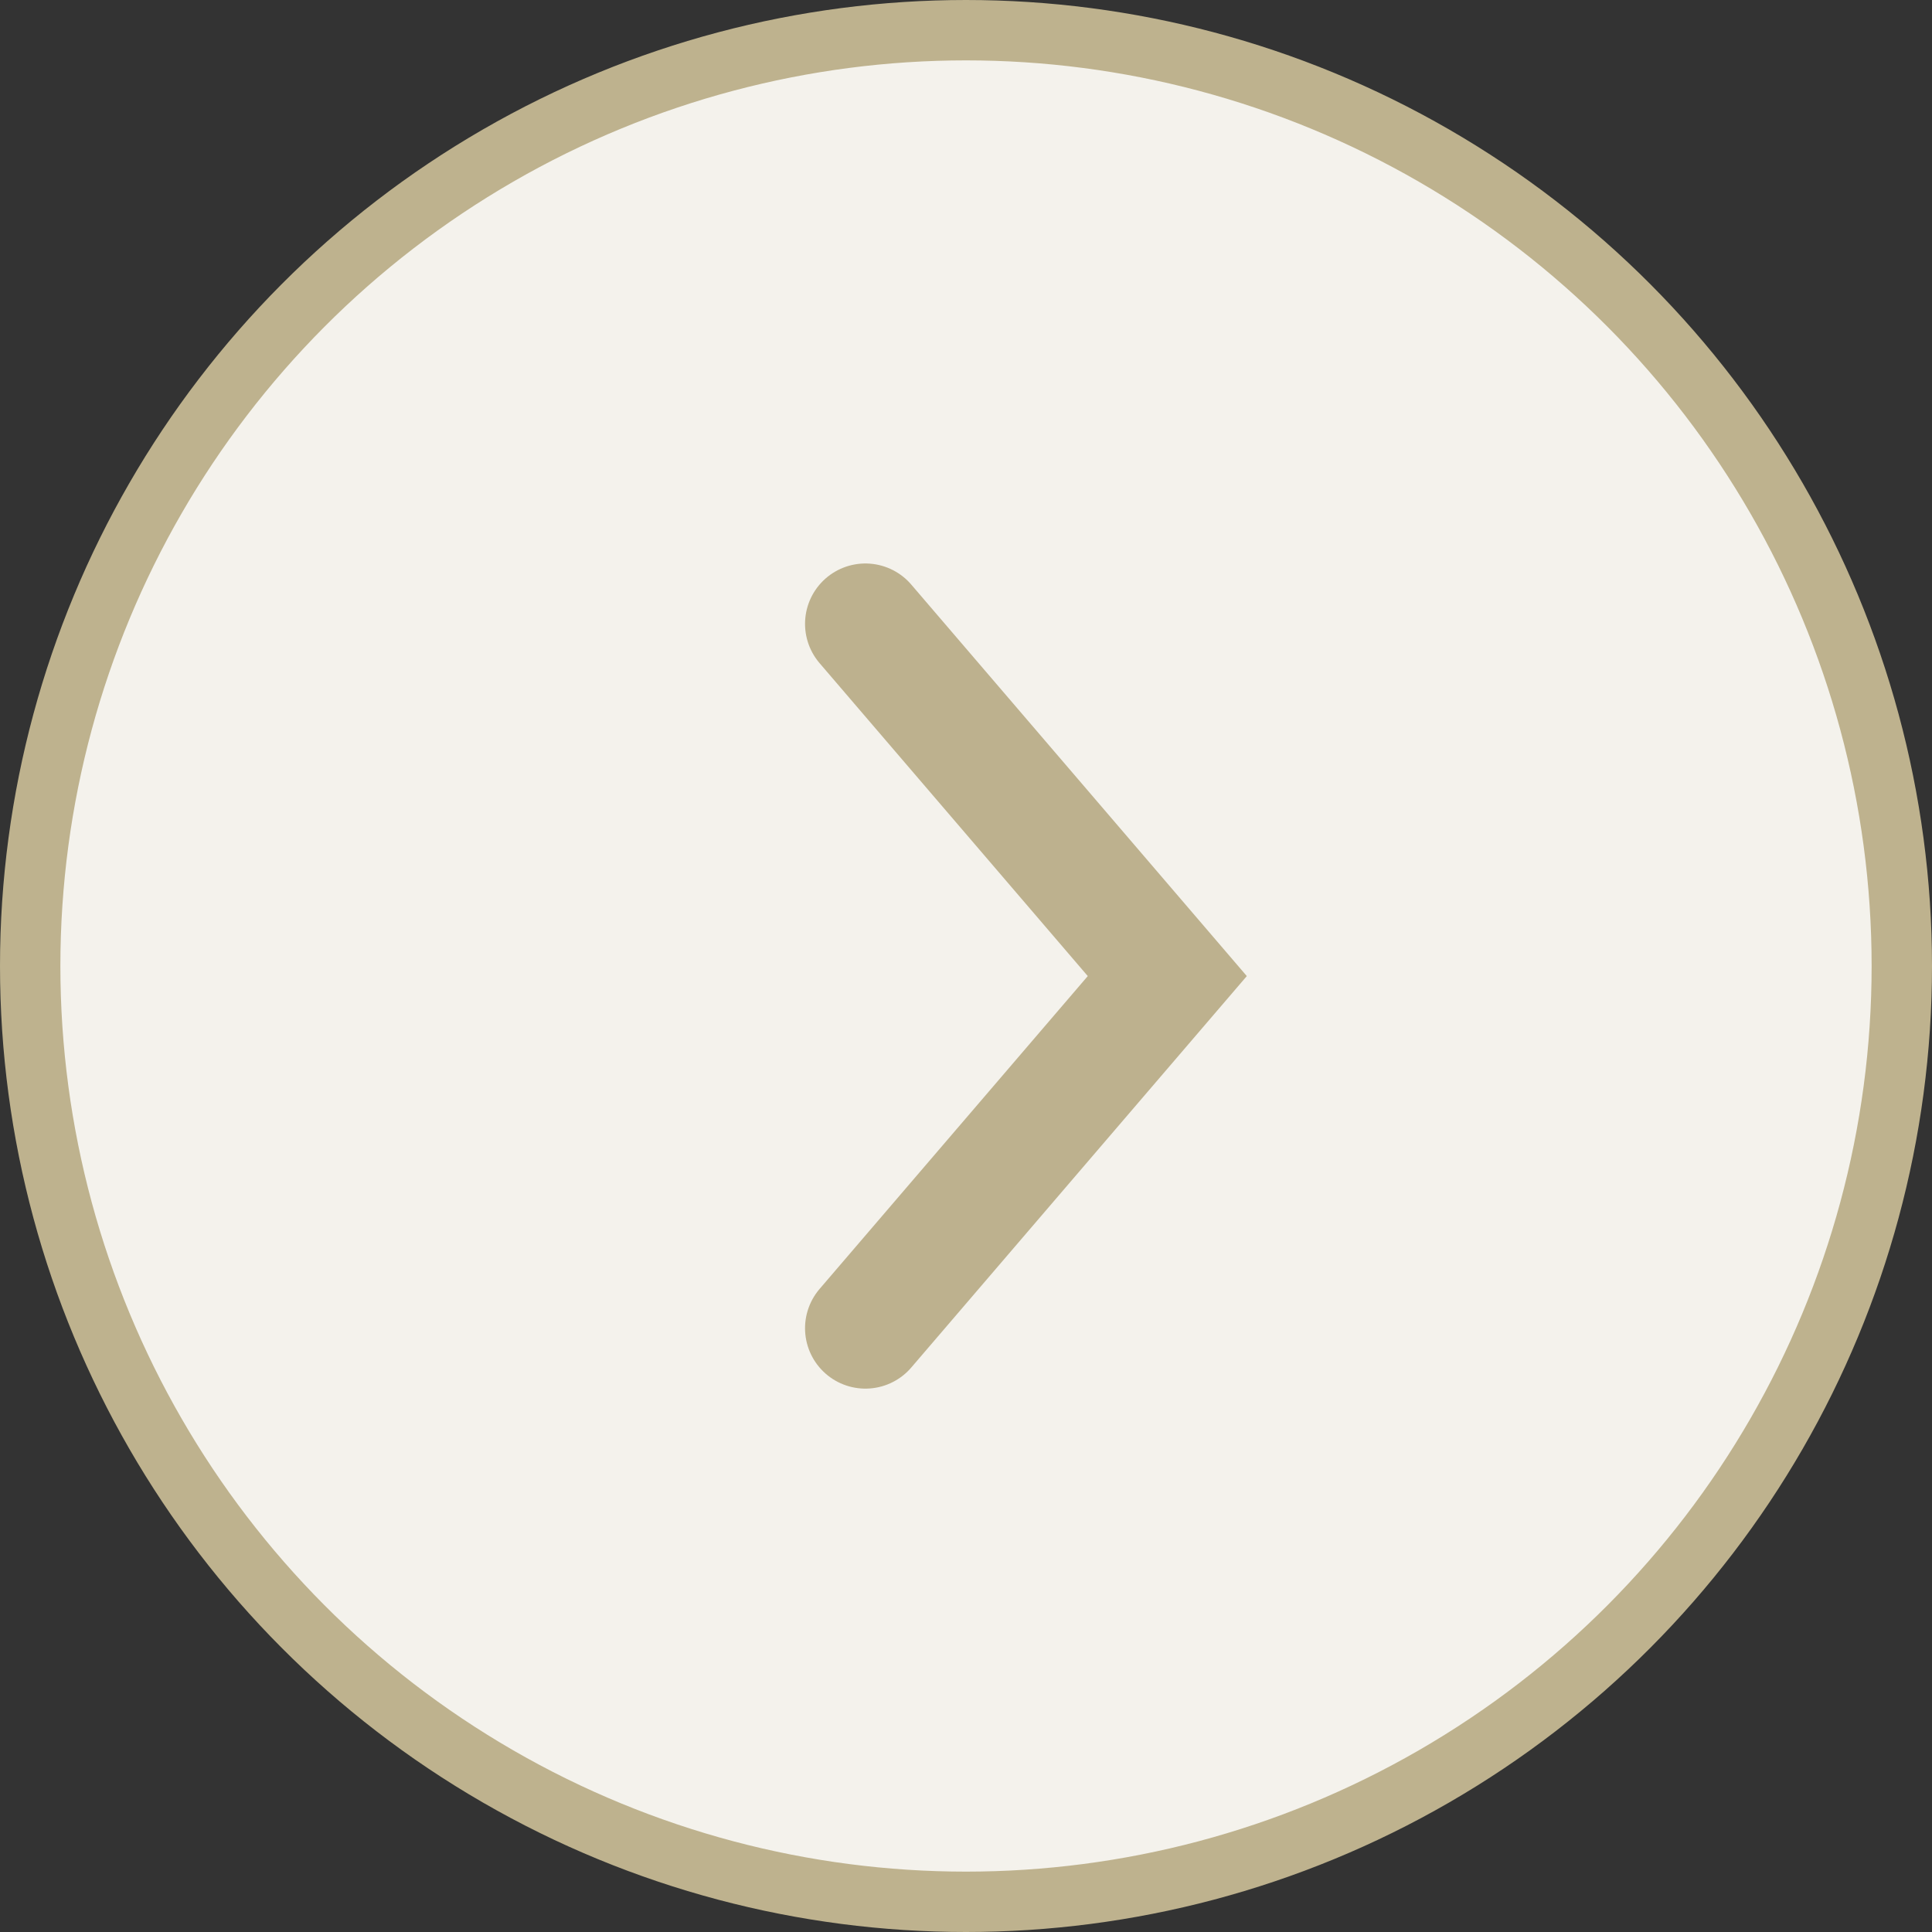 <svg width="32" height="32" viewBox="0 0 32 32" fill="none" xmlns="http://www.w3.org/2000/svg">
<rect x="0" y="0" width="32" height="32" fill="#333333" stroke="none"/>
<circle cx="16" cy="16" r="15.5" transform="rotate(-180 16 16)" fill="#F4F2EC" stroke="#BEB28E"/>
<path d="M14.334 22L19.334 16.167L14.334 10.333" stroke="#BDB18E" stroke-width="2" stroke-linecap="round"/>
</svg>
